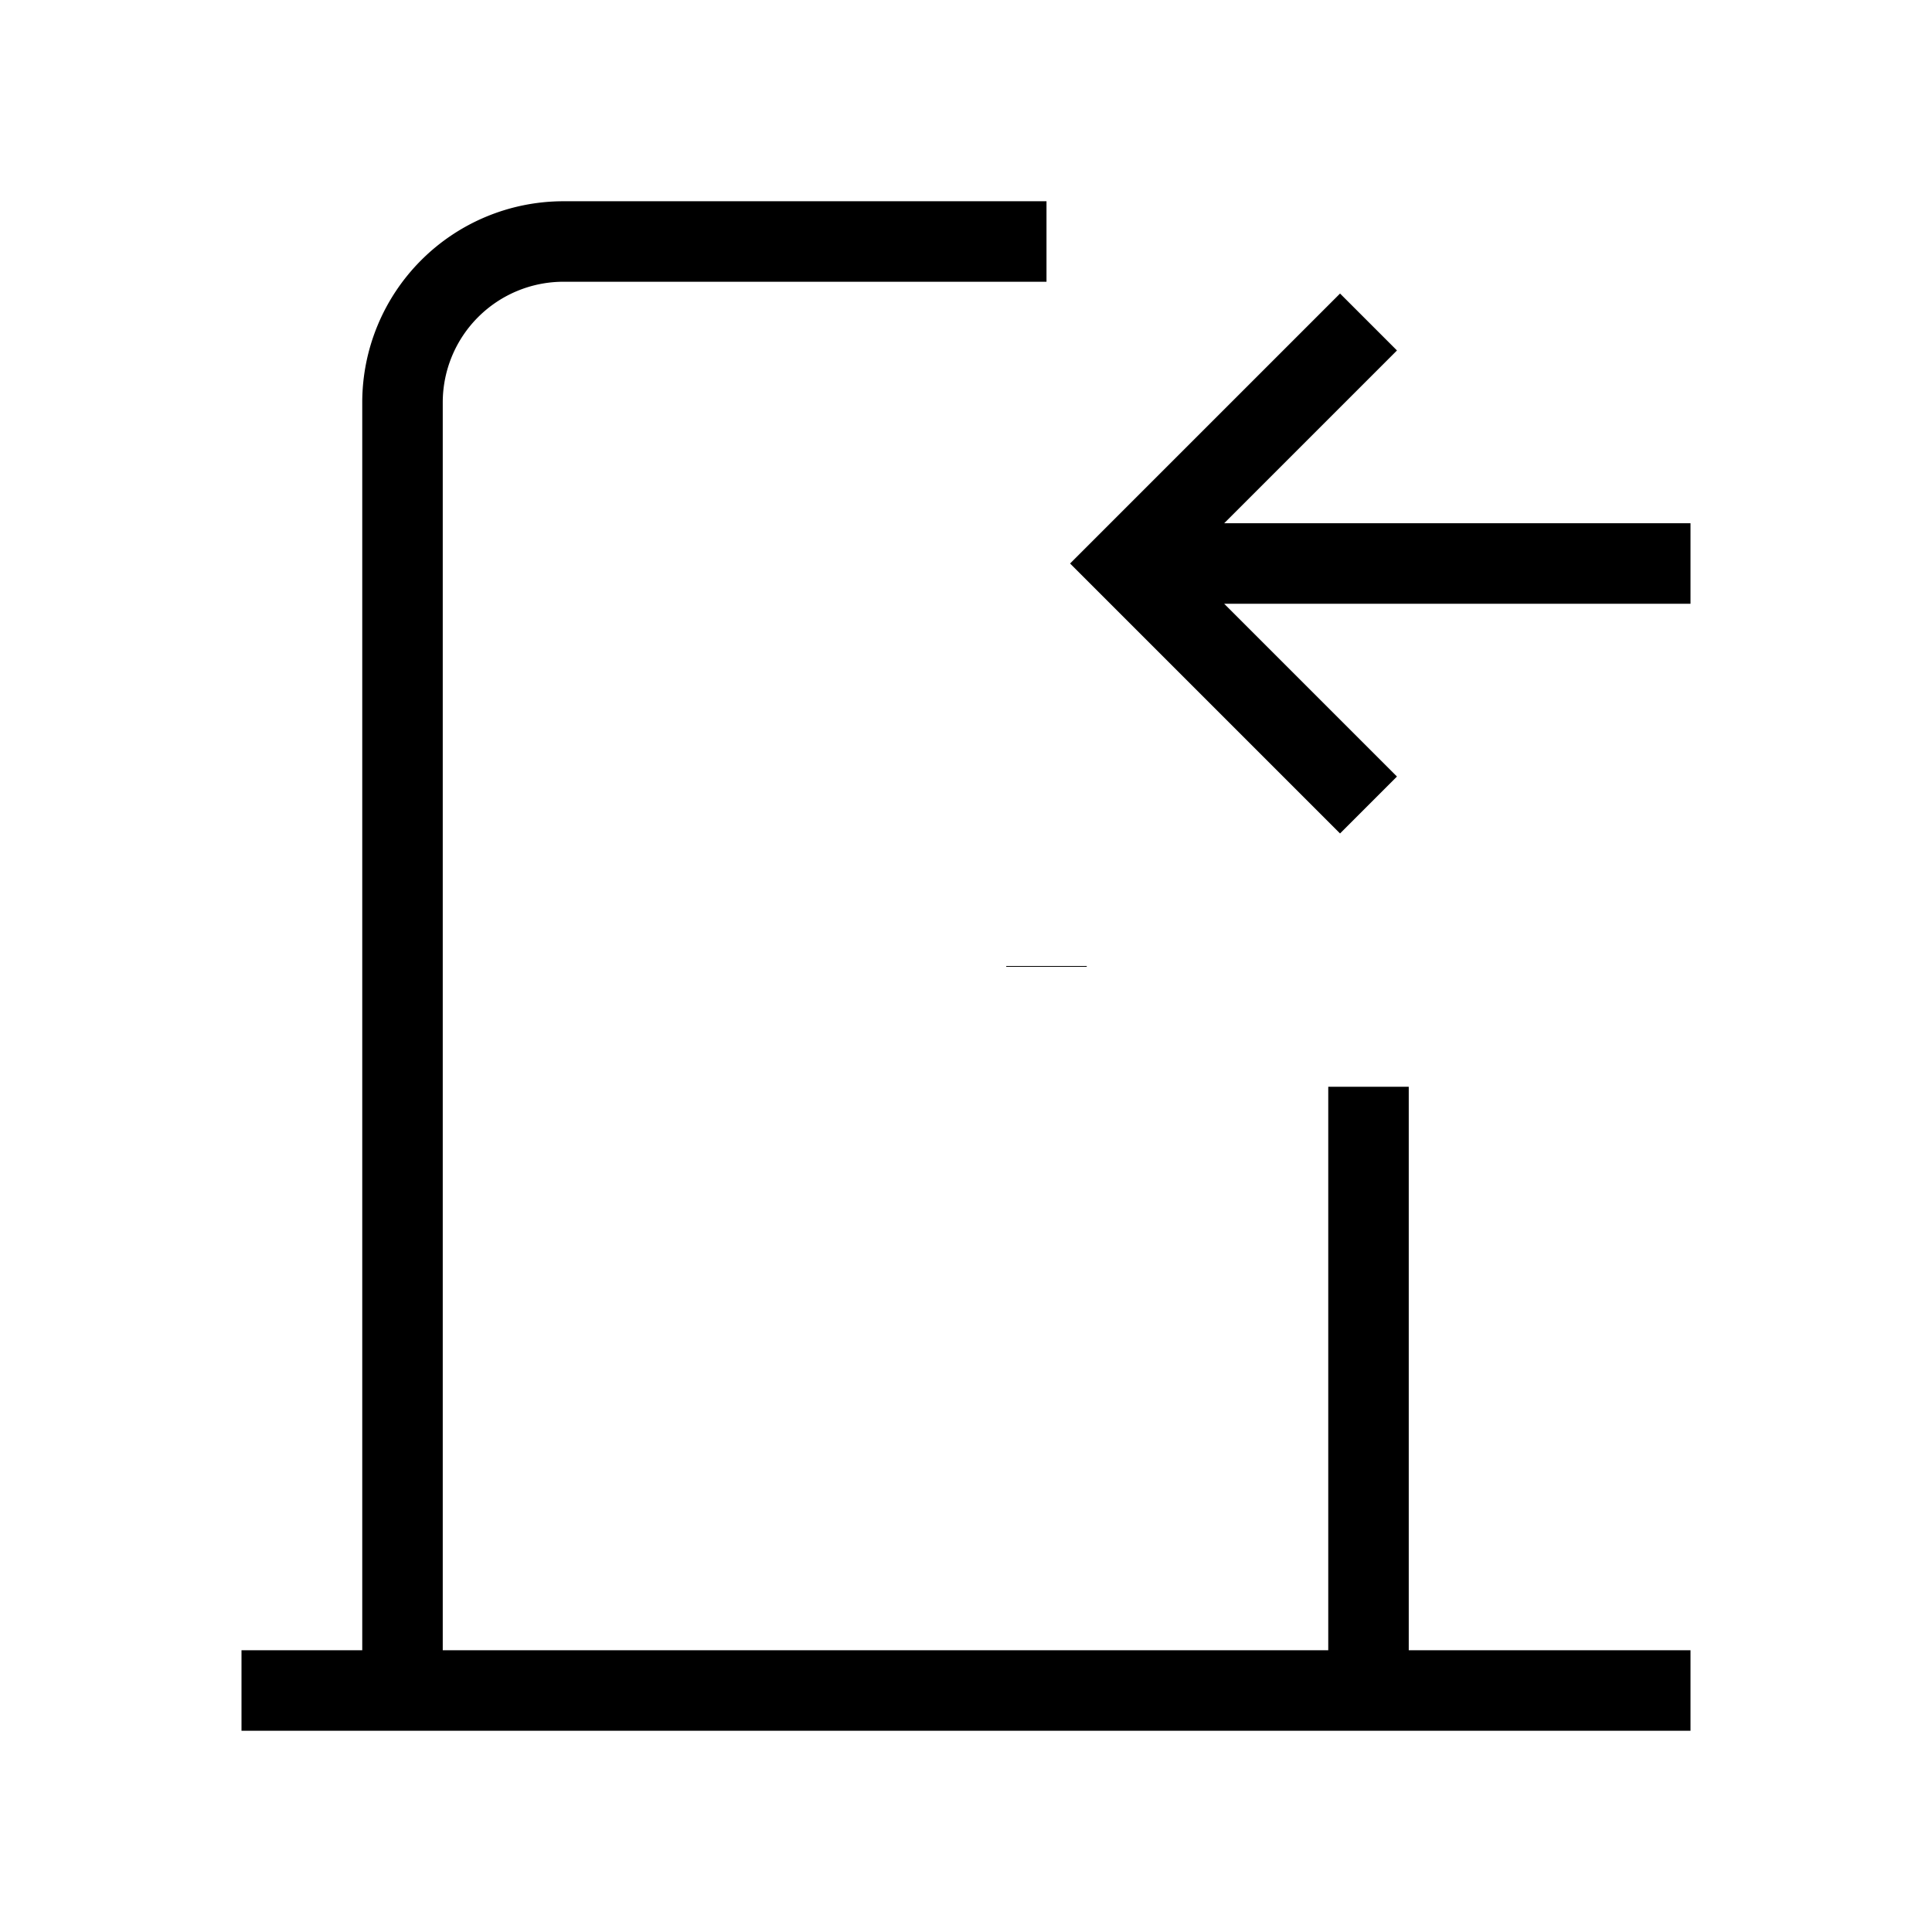 <svg xmlns="http://www.w3.org/2000/svg" viewBox="0 0 24 24" strokeWidth="2" stroke="currentColor" fill="none" strokeLinecap="round" strokeLinejoin="round">
<path stroke="none" d="M0 0h24v24H0z" fill="none"/>
<path d="M13 12v.01"/>
<path d="M3 21h18"/>
<path d="M5 21v-16a2 2 0 0 1 2 -2h6m4 10.5v7.5"/>
<path d="M21 7h-7m3 -3l-3 3l3 3"/>
</svg>